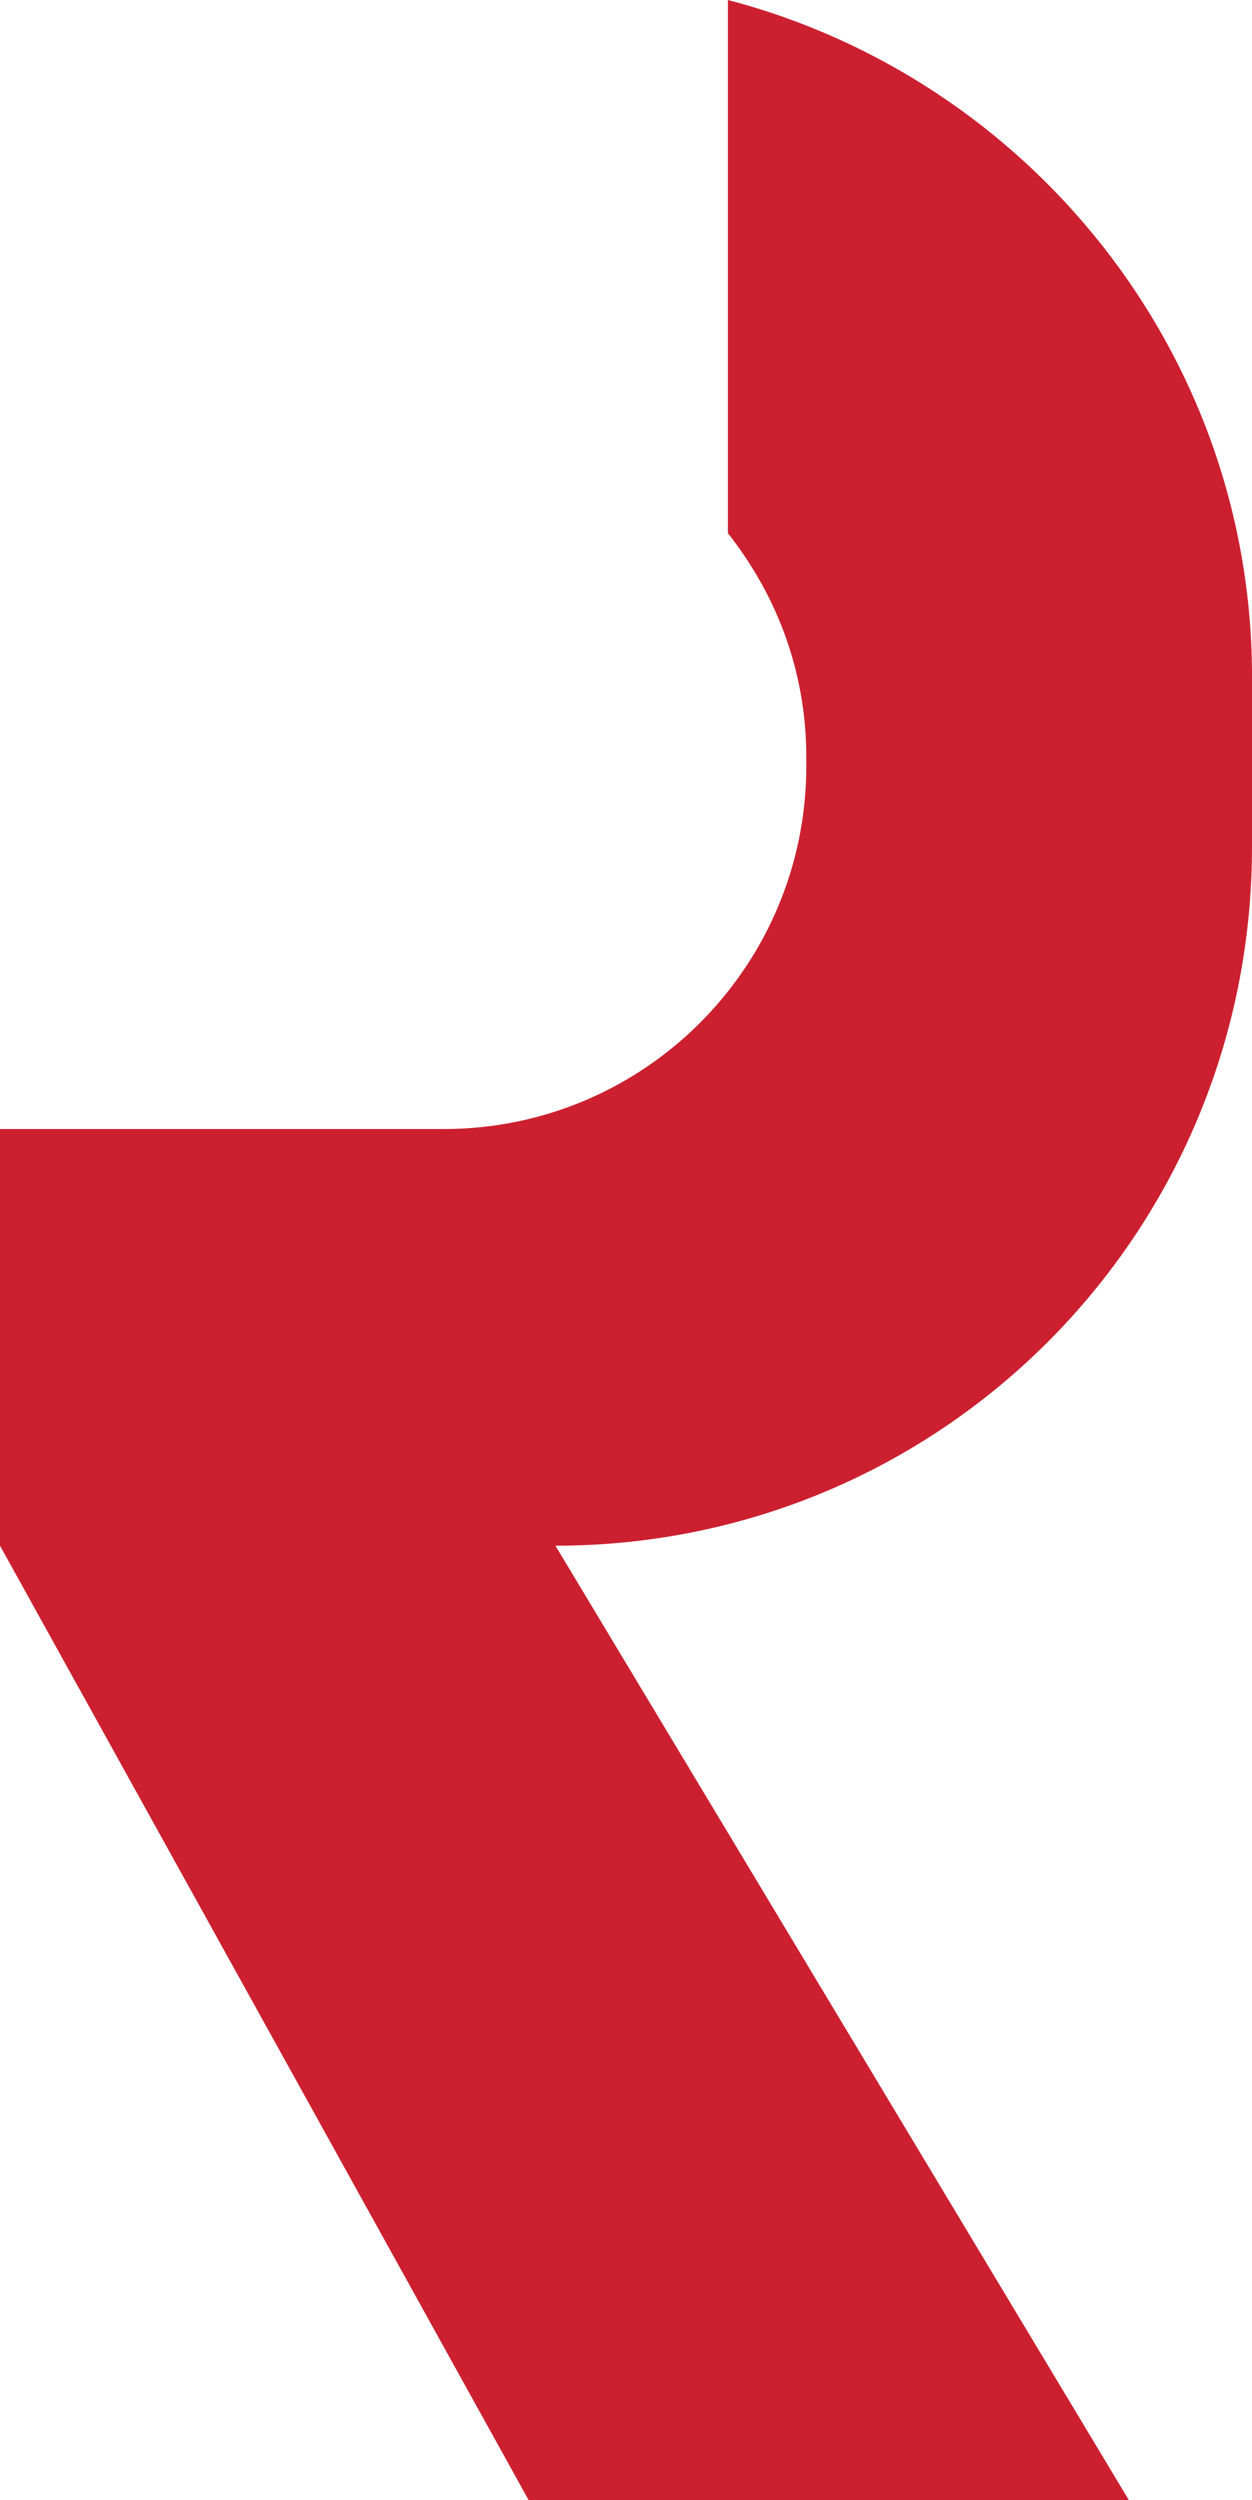 <svg version="1.1" id="图层_1" x="0px" y="0px" width="250.449px" height="500px" viewBox="0 0 250.449 500" enable-background="new 0 0 250.449 500" xml:space="preserve" xmlns:xml="http://www.w3.org/XML/1998/namespace" xmlns="http://www.w3.org/2000/svg" xmlns:xlink="http://www.w3.org/1999/xlink">
  <path id="XMLID_52_" fill="#CC2030" d="M250.449,169.355v-34.05c0-64.965-44.803-119.624-104.84-135.305v106.631
	c9.857,12.545,15.683,27.778,15.683,44.803v1.792c0,39.875-32.258,72.581-72.581,72.581H0v83.333L105.736,500h120.07
	L111.112,309.141C188.173,309.141,250.449,246.864,250.449,169.355z" class="color c1"/>
</svg>